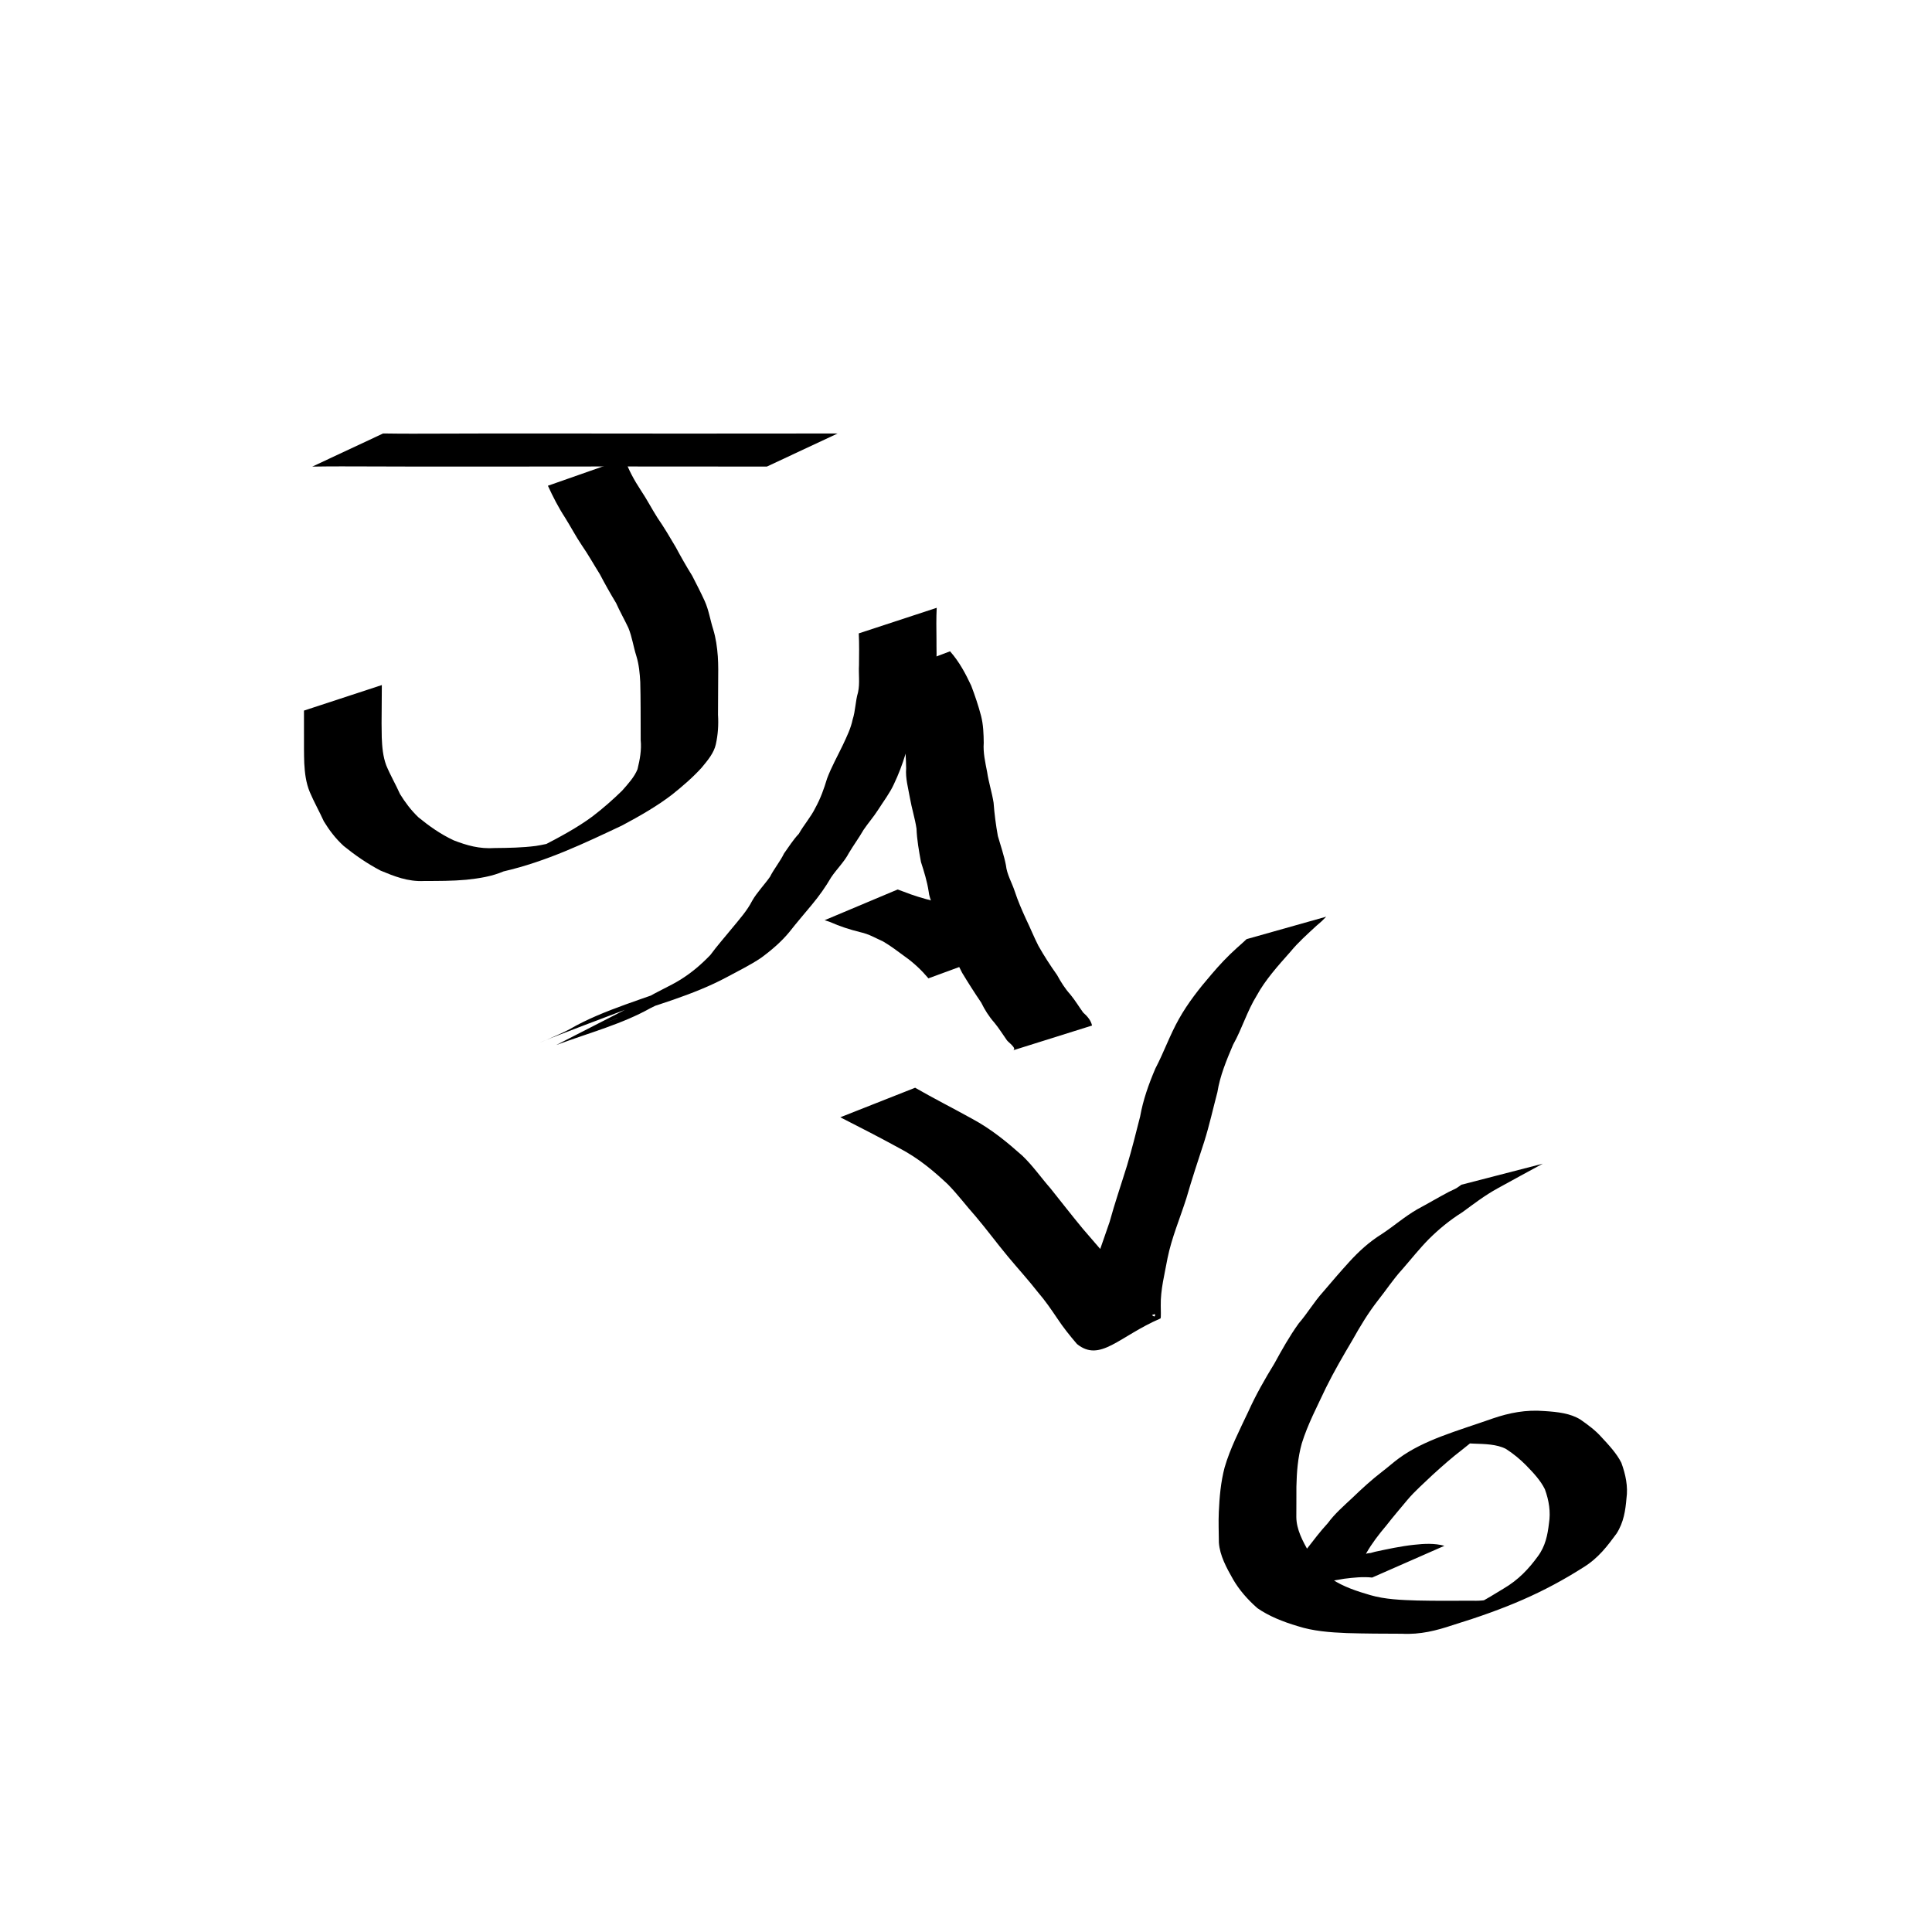 <?xml version="1.0" encoding="UTF-8" standalone="no"?>
<!-- Created with Inkscape (http://www.inkscape.org/) -->

<svg
   xmlns:dc="http://purl.org/dc/elements/1.1/"
   xmlns:cc="http://creativecommons.org/ns#"
   xmlns:rdf="http://www.w3.org/1999/02/22-rdf-syntax-ns#"
   xmlns:svg="http://www.w3.org/2000/svg"
   xmlns="http://www.w3.org/2000/svg"
   xmlns:sodipodi="http://sodipodi.sourceforge.net/DTD/sodipodi-0.dtd"
   xmlns:inkscape="http://www.inkscape.org/namespaces/inkscape"
   width="50mm"
   height="50mm"
   viewBox="0 0 50 50"
   version="1.1"
   id="svg8"
   sodipodi:docname="Icono.svg"
   inkscape:version="0.92.3 (2405546, 2018-03-11)">
  <defs
     id="defs2" />
  <sodipodi:namedview
     id="base"
     pagecolor="#ffffff"
     bordercolor="#666666"
     borderopacity="1.0"
     inkscape:pageopacity="0.0"
     inkscape:pageshadow="2"
     inkscape:zoom="0.35"
     inkscape:cx="400"
     inkscape:cy="657.45079"
     inkscape:document-units="mm"
     inkscape:current-layer="layer1"
     showgrid="false"
     inkscape:window-width="1366"
     inkscape:window-height="705"
     inkscape:window-x="-8"
     inkscape:window-y="-8"
     inkscape:window-maximized="1" />
  <g
     inkscape:label="Capa 1"
     inkscape:groupmode="layer"
     id="layer1"
     transform="translate(0,-247)">
    <path
       id="path3713"
       d="m 9.917,258.218 c 0.496,0.008 0.992,0.006 1.489,0.004 0.368,-10e-4 0.736,-0.002 1.103,-0.003 0.307,-3.2e-4 0.613,-3.2e-4 0.92,-3.2e-4 0.305,1e-5 0.609,2e-5 0.914,3e-5 0.342,8.8e-4 0.684,9.8e-4 1.026,6.9e-4 0.356,-1.5e-4 0.711,-7e-5 1.067,9e-4 0.43,7.3e-4 0.859,6.1e-4 1.289,0.001 0.423,-4.4e-4 0.846,-4.3e-4 1.27,-0.001 0.356,-10e-4 0.713,-2.8e-4 1.069,-4.3e-4 0.332,-3.4e-4 0.665,-7e-4 0.997,-9e-4 0.205,-10e-5 0.411,-1.4e-4 0.616,-1.4e-4 0,0 -1.83,0.856 -1.83,0.856 v 0 c -0.205,-2e-5 -0.41,-3e-5 -0.616,-1.4e-4 -0.331,-2.1e-4 -0.662,-5.6e-4 -0.994,-9e-4 -0.356,-1.4e-4 -0.712,9.9e-4 -1.067,-4.3e-4 -0.421,-9e-4 -0.843,-8.8e-4 -1.264,-0.001 -0.431,6.1e-4 -0.863,5e-4 -1.294,0.001 -0.357,9.2e-4 -0.714,9.9e-4 -1.071,9e-4 -0.343,-3.1e-4 -0.686,-1.7e-4 -1.029,6.9e-4 -0.305,1e-5 -0.609,2e-5 -0.914,3e-5 -0.306,-1e-5 -0.613,10e-6 -0.919,-3.2e-4 -0.364,-4.5e-4 -0.728,-10e-4 -1.091,-0.003 -0.502,-0.002 -1.004,-0.004 -1.506,0.004 0,0 1.834,-0.858 1.834,-0.858 z"
       inkscape:connector-curvature="0"
       style="stroke-width:0.043" />
    <path
       id="path3715"
       d="m 16.167,258.872 c 0.095,0.281 0.245,0.554 0.419,0.819 0.156,0.232 0.279,0.473 0.428,0.707 0.172,0.249 0.322,0.503 0.472,0.758 0.134,0.25 0.274,0.498 0.427,0.743 0.111,0.217 0.224,0.434 0.324,0.654 0.108,0.24 0.142,0.489 0.22,0.733 0.071,0.231 0.102,0.465 0.12,0.7 0.015,0.222 0.011,0.445 0.009,0.667 -0.003,0.282 -0.002,0.563 -0.004,0.845 0.016,0.258 5.2e-5,0.512 -0.057,0.767 -0.048,0.219 -0.207,0.411 -0.367,0.603 -0.223,0.246 -0.487,0.475 -0.764,0.696 -0.386,0.297 -0.837,0.556 -1.3,0.802 -0.954,0.449 -1.951,0.93 -3.063,1.186 -0.294,0.127 -0.621,0.18 -0.965,0.216 -0.359,0.033 -0.723,0.031 -1.085,0.032 -0.429,0.022 -0.781,-0.124 -1.128,-0.267 -0.359,-0.187 -0.671,-0.407 -0.958,-0.639 -0.215,-0.196 -0.378,-0.415 -0.514,-0.638 -0.115,-0.254 -0.256,-0.503 -0.364,-0.758 -0.101,-0.244 -0.129,-0.495 -0.143,-0.747 -0.009,-0.246 -0.007,-0.493 -0.007,-0.739 -3.84e-4,-0.207 -3.24e-4,-0.415 -3.03e-4,-0.622 0,0 2.015,-0.661 2.015,-0.661 v 0 c -5.06e-4,0.208 -0.001,0.416 -0.004,0.624 -0.003,0.245 -0.005,0.49 0.002,0.736 0.01,0.241 0.029,0.483 0.116,0.718 0.103,0.25 0.245,0.493 0.356,0.742 0.129,0.209 0.281,0.416 0.477,0.603 0.27,0.22 0.562,0.432 0.916,0.597 0.335,0.129 0.659,0.225 1.061,0.198 0.355,-0.003 0.711,-0.009 1.06,-0.054 0.334,-0.051 0.634,-0.142 0.939,-0.241 0.746,-0.241 0.302,-0.1 -1.618,0.614 -0.061,0.023 0.12,-0.046 0.179,-0.072 0.22,-0.095 0.442,-0.188 0.655,-0.29 0.462,-0.239 0.921,-0.485 1.311,-0.774 0.278,-0.212 0.531,-0.436 0.768,-0.667 0.158,-0.18 0.319,-0.355 0.399,-0.556 0.061,-0.25 0.107,-0.497 0.082,-0.751 -0.001,-0.281 -2.63e-4,-0.562 -0.002,-0.843 -0.002,-0.22 -0.002,-0.44 -0.009,-0.66 -0.012,-0.227 -0.033,-0.455 -0.102,-0.679 -0.077,-0.241 -0.108,-0.486 -0.205,-0.724 -0.101,-0.215 -0.222,-0.426 -0.318,-0.642 -0.149,-0.247 -0.289,-0.495 -0.42,-0.746 -0.158,-0.251 -0.299,-0.507 -0.471,-0.755 -0.156,-0.232 -0.281,-0.472 -0.428,-0.707 -0.176,-0.27 -0.318,-0.549 -0.446,-0.829 0,0 1.989,-0.698 1.989,-0.698 z"
       inkscape:connector-curvature="0"
       style="stroke-width:0.043" />
    <path
       id="path3717"
       d="m 24.242,262.727 c -0.014,0.275 -0.009,0.551 -0.006,0.826 -0.003,0.239 0.013,0.478 -0.011,0.716 -0.058,0.237 -0.082,0.476 -0.132,0.713 -0.055,0.23 -0.133,0.454 -0.245,0.676 -0.145,0.287 -0.3,0.571 -0.416,0.864 -0.079,0.26 -0.177,0.518 -0.298,0.772 -0.105,0.231 -0.271,0.447 -0.412,0.669 -0.112,0.176 -0.258,0.342 -0.375,0.516 -0.115,0.201 -0.258,0.395 -0.377,0.595 -0.114,0.222 -0.315,0.417 -0.459,0.63 -0.142,0.244 -0.308,0.48 -0.5,0.71 -0.193,0.234 -0.394,0.465 -0.579,0.702 -0.201,0.246 -0.456,0.468 -0.74,0.676 -0.272,0.183 -0.586,0.336 -0.887,0.499 -0.846,0.454 -1.875,0.74 -2.85,1.063 -0.806,0.308 0.284,-0.109 1.567,-0.577 0.068,-0.025 -0.132,0.053 -0.197,0.081 -0.17,0.073 -0.331,0.152 -0.492,0.233 -0.73,0.409 -1.547,0.626 -2.435,0.953 0,0 1.774,-0.909 1.774,-0.909 v 0 c -3.278,1.233 -2.083,0.841 -1.43,0.501 0.866,-0.506 1.99,-0.8 2.972,-1.189 0.059,-0.019 0.117,-0.038 0.176,-0.058 0.052,-0.016 0.105,-0.032 0.157,-0.049 0.05,-0.017 0.199,-0.069 0.15,-0.051 -3.143,1.18 -2.153,0.809 -1.48,0.553 0.278,-0.179 0.615,-0.314 0.897,-0.491 0.302,-0.189 0.548,-0.405 0.769,-0.635 0.177,-0.24 0.381,-0.471 0.573,-0.706 0.186,-0.226 0.384,-0.449 0.508,-0.694 0.124,-0.219 0.316,-0.414 0.464,-0.625 0.104,-0.207 0.263,-0.396 0.363,-0.604 0.124,-0.171 0.23,-0.347 0.384,-0.51 0.126,-0.226 0.313,-0.436 0.424,-0.665 0.137,-0.247 0.228,-0.504 0.305,-0.761 0.11,-0.296 0.271,-0.581 0.41,-0.872 0.101,-0.217 0.206,-0.43 0.252,-0.656 0.075,-0.232 0.07,-0.472 0.14,-0.705 0.051,-0.233 0.011,-0.469 0.025,-0.704 0.002,-0.274 0.008,-0.548 -0.006,-0.822 0,0 2.02,-0.663 2.02,-0.663 z"
       inkscape:connector-curvature="0"
       style="stroke-width:0.043" />
    <path
       id="path3719"
       d="m 24.589,263.858 c 0.244,0.277 0.403,0.583 0.546,0.887 0.098,0.259 0.186,0.519 0.255,0.782 0.059,0.231 0.066,0.466 0.069,0.699 -0.019,0.253 0.04,0.504 0.088,0.754 0.039,0.266 0.125,0.528 0.167,0.794 0.021,0.289 0.059,0.577 0.111,0.864 0.072,0.252 0.16,0.502 0.209,0.757 0.023,0.231 0.154,0.448 0.228,0.673 0.08,0.245 0.184,0.484 0.294,0.724 0.11,0.227 0.202,0.458 0.317,0.684 0.145,0.257 0.308,0.51 0.485,0.759 0.096,0.176 0.2,0.345 0.345,0.506 0.123,0.15 0.217,0.309 0.328,0.462 0.117,0.103 0.204,0.211 0.231,0.338 0,0 -2.049,0.643 -2.049,0.643 v 0 c 0.124,-0.043 -0.122,-0.212 -0.155,-0.263 -0.107,-0.15 -0.2,-0.304 -0.32,-0.45 -0.147,-0.166 -0.255,-0.341 -0.344,-0.523 -0.173,-0.255 -0.337,-0.512 -0.494,-0.772 -0.122,-0.227 -0.212,-0.46 -0.328,-0.688 -0.103,-0.245 -0.207,-0.488 -0.294,-0.736 -0.072,-0.23 -0.222,-0.448 -0.245,-0.683 -0.039,-0.256 -0.117,-0.508 -0.198,-0.759 -0.053,-0.288 -0.105,-0.575 -0.116,-0.866 -0.04,-0.266 -0.124,-0.526 -0.17,-0.791 -0.044,-0.256 -0.119,-0.51 -0.098,-0.768 -0.006,-0.227 -0.009,-0.455 -0.056,-0.68 -0.059,-0.259 -0.151,-0.513 -0.232,-0.769 -0.126,-0.291 -0.273,-0.587 -0.531,-0.842 0,0 1.955,-0.738 1.955,-0.738 z"
       inkscape:connector-curvature="0"
       style="stroke-width:0.043" />
    <path
       id="path3721"
       d="m 24.026,272.318 c -0.171,-0.203 -0.37,-0.395 -0.612,-0.566 -0.179,-0.131 -0.355,-0.267 -0.556,-0.385 -0.198,-0.089 -0.36,-0.19 -0.592,-0.242 -0.276,-0.068 -0.537,-0.153 -0.78,-0.262 -0.048,-0.016 -0.097,-0.032 -0.145,-0.048 0,0 1.89,-0.795 1.89,-0.795 v 0 c 0.053,0.019 0.106,0.038 0.159,0.058 0.241,0.096 0.496,0.173 0.761,0.239 0.237,0.074 0.434,0.181 0.639,0.286 0.196,0.126 0.38,0.261 0.557,0.398 0.25,0.183 0.447,0.391 0.65,0.596 0,0 -1.971,0.723 -1.971,0.723 z"
       inkscape:connector-curvature="0"
       style="stroke-width:0.043" />
    <path
       id="path3723"
       d="m 23.679,275.148 c 0.48,0.277 0.988,0.533 1.476,0.804 0.512,0.275 0.917,0.615 1.306,0.96 0.278,0.268 0.48,0.564 0.726,0.844 0.279,0.348 0.549,0.698 0.836,1.044 0.261,0.308 0.534,0.611 0.787,0.922 0.196,0.222 0.365,0.453 0.523,0.687 0.145,0.22 0.3,0.438 0.498,0.641 0.017,0.006 0.039,0.027 0.05,0.017 0.017,-0.015 0.02,-0.064 -0.006,-0.055 -0.655,0.218 -1.278,0.475 -1.928,0.7 -0.025,0.009 0.035,-0.03 0.043,-0.047 0.025,-0.053 0.033,-0.175 0.039,-0.223 0.013,-0.42 0.118,-0.835 0.197,-1.252 0.105,-0.529 0.317,-1.045 0.49,-1.565 0.134,-0.488 0.3,-0.971 0.45,-1.456 0.127,-0.424 0.233,-0.85 0.341,-1.276 0.075,-0.422 0.219,-0.832 0.394,-1.24 0.224,-0.427 0.375,-0.869 0.615,-1.292 0.224,-0.398 0.519,-0.777 0.838,-1.146 0.2,-0.236 0.414,-0.465 0.657,-0.683 0.172,-0.153 0.088,-0.077 0.25,-0.227 0,0 2.061,-0.581 2.061,-0.581 v 0 c -0.157,0.157 -0.074,0.08 -0.248,0.231 -0.237,0.219 -0.48,0.435 -0.674,0.672 -0.325,0.366 -0.655,0.733 -0.873,1.133 -0.257,0.415 -0.379,0.856 -0.615,1.277 -0.173,0.405 -0.339,0.808 -0.406,1.228 -0.113,0.427 -0.207,0.857 -0.341,1.282 -0.159,0.486 -0.32,0.972 -0.461,1.461 -0.164,0.517 -0.382,1.027 -0.488,1.551 -0.074,0.41 -0.184,0.819 -0.176,1.233 -0.001,0.077 0.012,0.322 -0.008,0.33 -1.072,0.462 -1.559,1.146 -2.16,0.661 -0.184,-0.215 -0.358,-0.432 -0.507,-0.658 -0.156,-0.231 -0.313,-0.462 -0.504,-0.683 -0.244,-0.313 -0.52,-0.615 -0.776,-0.923 -0.287,-0.344 -0.545,-0.697 -0.835,-1.039 -0.246,-0.275 -0.458,-0.562 -0.72,-0.83 -0.365,-0.342 -0.754,-0.674 -1.258,-0.937 -0.498,-0.273 -1.011,-0.536 -1.525,-0.798 0,0 1.932,-0.763 1.932,-0.763 z"
       inkscape:connector-curvature="0"
       style="stroke-width:0.043" />
    <path
       id="path3725"
       d="m 39.929,277.115 c -0.389,0.214 -0.784,0.423 -1.17,0.639 -0.339,0.186 -0.623,0.407 -0.917,0.621 -0.332,0.208 -0.613,0.444 -0.864,0.693 -0.247,0.251 -0.456,0.517 -0.682,0.776 -0.24,0.261 -0.42,0.542 -0.635,0.811 -0.257,0.33 -0.463,0.674 -0.657,1.021 -0.242,0.409 -0.481,0.819 -0.687,1.236 -0.224,0.478 -0.474,0.95 -0.626,1.441 -0.104,0.37 -0.132,0.746 -0.14,1.121 0.002,0.263 -0.003,0.527 -0.002,0.79 0.004,0.318 0.161,0.617 0.331,0.91 0.143,0.253 0.354,0.488 0.603,0.703 0.28,0.184 0.619,0.3 0.979,0.404 0.385,0.112 0.801,0.127 1.216,0.14 0.476,0.011 0.952,0.008 1.428,0.005 0.462,0.021 0.838,-0.134 1.227,-0.269 -3.086,1.144 -1.731,0.675 -1.114,0.358 0.242,-0.124 0.464,-0.262 0.688,-0.399 0.398,-0.232 0.662,-0.523 0.888,-0.832 0.202,-0.268 0.257,-0.563 0.292,-0.857 0.048,-0.299 0.001,-0.593 -0.105,-0.884 -0.108,-0.224 -0.3,-0.43 -0.494,-0.628 -0.147,-0.148 -0.32,-0.293 -0.514,-0.417 -0.238,-0.123 -0.543,-0.127 -0.835,-0.137 -0.485,-0.033 -0.844,0.102 -1.245,0.253 3.06,-1.152 1.95,-0.8 1.386,-0.43 -0.157,0.103 -0.295,0.218 -0.435,0.331 -0.277,0.212 -0.528,0.435 -0.776,0.661 -0.221,0.212 -0.457,0.417 -0.646,0.642 -0.183,0.22 -0.371,0.438 -0.544,0.661 -0.195,0.23 -0.376,0.466 -0.516,0.712 -0.042,0.125 -0.057,0.033 0.02,0.012 0.029,-0.008 0.062,-0.009 0.093,-0.013 0.036,-0.01 0.072,-0.02 0.108,-0.03 0.333,-0.071 0.662,-0.143 1.009,-0.181 0.275,-0.03 0.529,-0.043 0.789,0.026 0,0 -1.871,0.822 -1.871,0.822 v 0 c -0.24,-0.026 -0.481,9.1e-4 -0.719,0.03 -0.342,0.051 -0.669,0.133 -1.008,0.192 -0.287,0.025 -0.545,-0.013 -0.474,-0.245 0.159,-0.246 0.302,-0.498 0.517,-0.727 0.173,-0.222 0.341,-0.446 0.538,-0.659 0.173,-0.238 0.412,-0.446 0.643,-0.662 0.24,-0.232 0.489,-0.459 0.766,-0.673 0.148,-0.112 0.278,-0.231 0.429,-0.342 0.659,-0.482 1.498,-0.703 2.435,-1.033 0.42,-0.143 0.851,-0.23 1.333,-0.19 0.344,0.022 0.676,0.059 0.933,0.222 0.199,0.137 0.391,0.283 0.536,0.446 0.199,0.214 0.403,0.433 0.521,0.671 0.11,0.304 0.176,0.61 0.132,0.923 -0.026,0.307 -0.071,0.618 -0.255,0.906 -0.235,0.318 -0.466,0.636 -0.87,0.883 -1.026,0.651 -1.99,1.063 -3.379,1.491 -0.415,0.139 -0.83,0.246 -1.308,0.221 -0.476,-10e-4 -0.951,-0.003 -1.426,-0.017 -0.44,-0.018 -0.872,-0.051 -1.271,-0.18 -0.389,-0.115 -0.748,-0.261 -1.042,-0.465 -0.26,-0.228 -0.473,-0.476 -0.627,-0.741 -0.176,-0.309 -0.346,-0.622 -0.37,-0.955 -0.002,-0.264 -0.014,-0.529 -0.002,-0.793 0.017,-0.385 0.05,-0.771 0.15,-1.152 0.144,-0.496 0.39,-0.972 0.617,-1.454 0.189,-0.42 0.424,-0.833 0.673,-1.239 0.192,-0.351 0.386,-0.699 0.629,-1.037 0.229,-0.265 0.391,-0.549 0.627,-0.811 0.223,-0.263 0.449,-0.526 0.684,-0.784 0.236,-0.258 0.504,-0.509 0.839,-0.717 0.315,-0.207 0.58,-0.444 0.916,-0.639 0.277,-0.148 0.541,-0.305 0.819,-0.452 0.061,-0.032 0.13,-0.058 0.19,-0.092 0.049,-0.028 0.089,-0.062 0.133,-0.092 0,0 2.105,-0.544 2.105,-0.544 z"
       inkscape:connector-curvature="0"
       style="stroke-width:0.043" />
  </g>
</svg>

